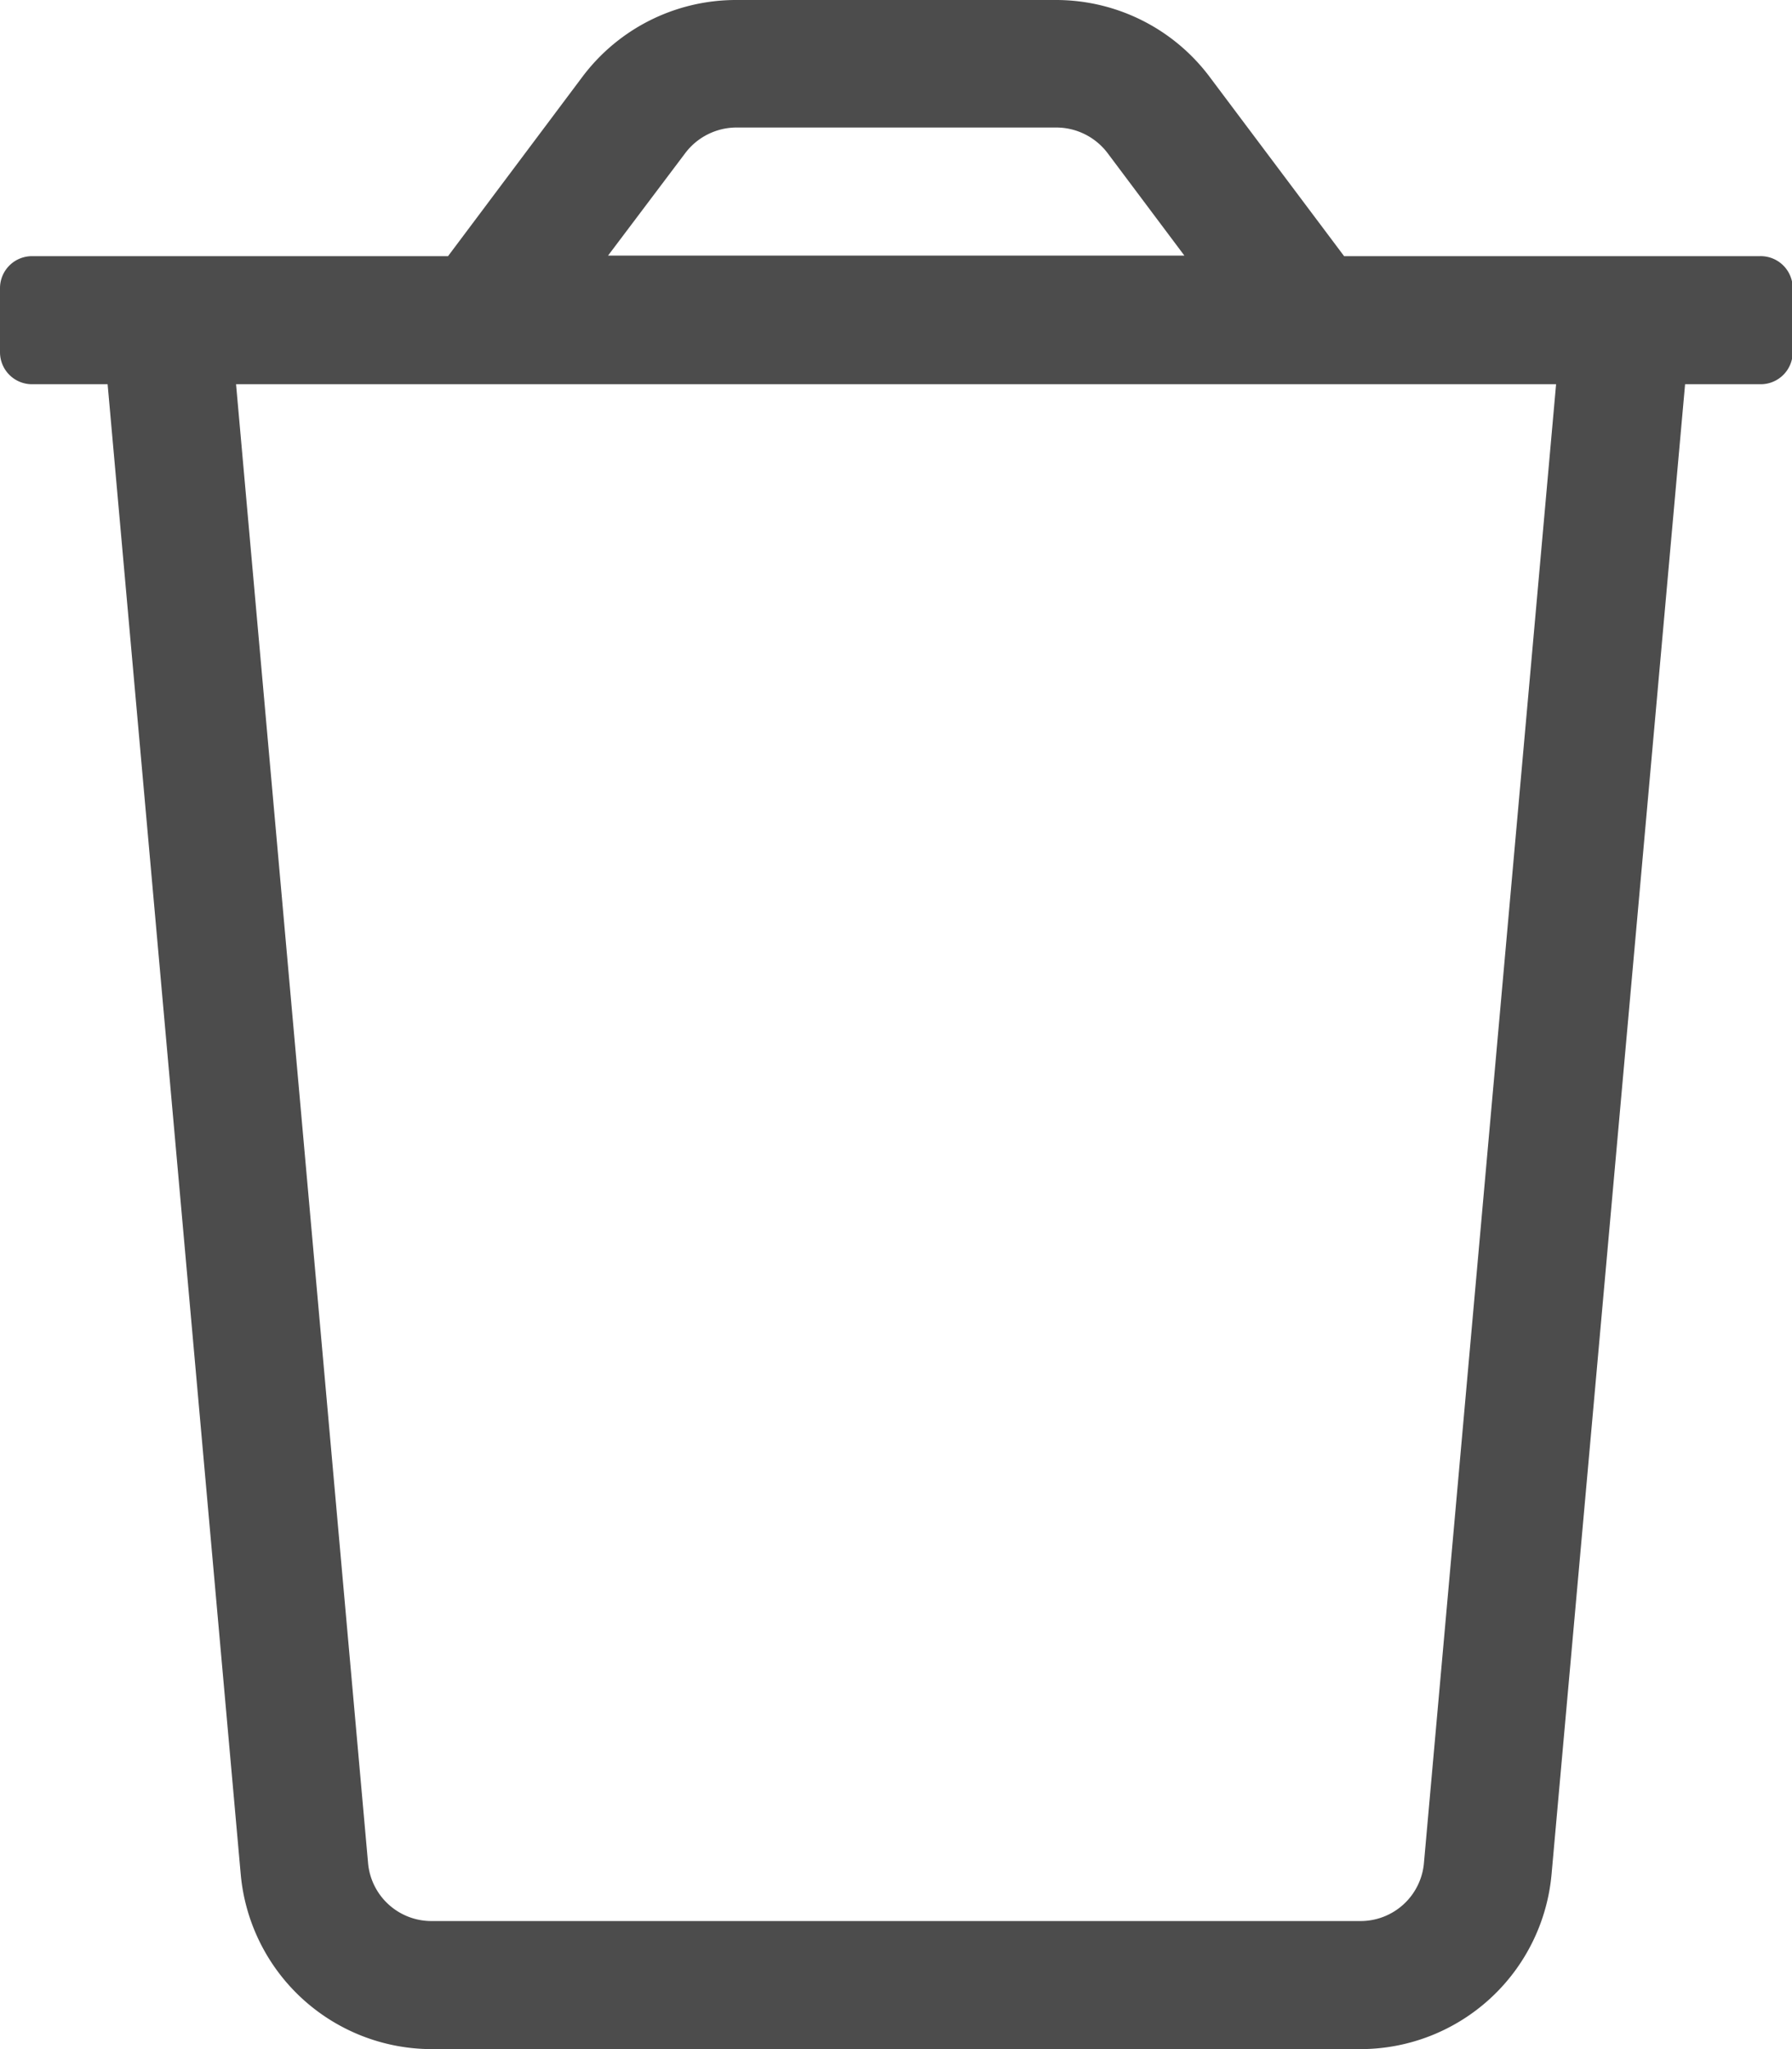 <svg xmlns="http://www.w3.org/2000/svg" width="12.655" height="14.463" viewBox="0 0 12.655 14.463">
  <path id="trash" d="M12.429,1.808H9.492L8.542.542A1.356,1.356,0,0,0,7.458,0H5.2A1.356,1.356,0,0,0,4.113.542L3.164,1.808H.226A.226.226,0,0,0,0,2.034v.452a.226.226,0,0,0,.226.226H.76L1.7,13.229a1.356,1.356,0,0,0,1.35,1.234H9.607a1.356,1.356,0,0,0,1.35-1.234L11.9,2.712h.534a.226.226,0,0,0,.226-.226V2.034A.226.226,0,0,0,12.429,1.808ZM4.836,1.085A.455.455,0,0,1,5.2.9h2.26a.455.455,0,0,1,.362.181l.542.723H4.294Zm5.22,12.062a.449.449,0,0,1-.449.412H3.048a.449.449,0,0,1-.449-.412L1.667,2.712h9.322Z" fill="#4c4c4c"/>
</svg>
